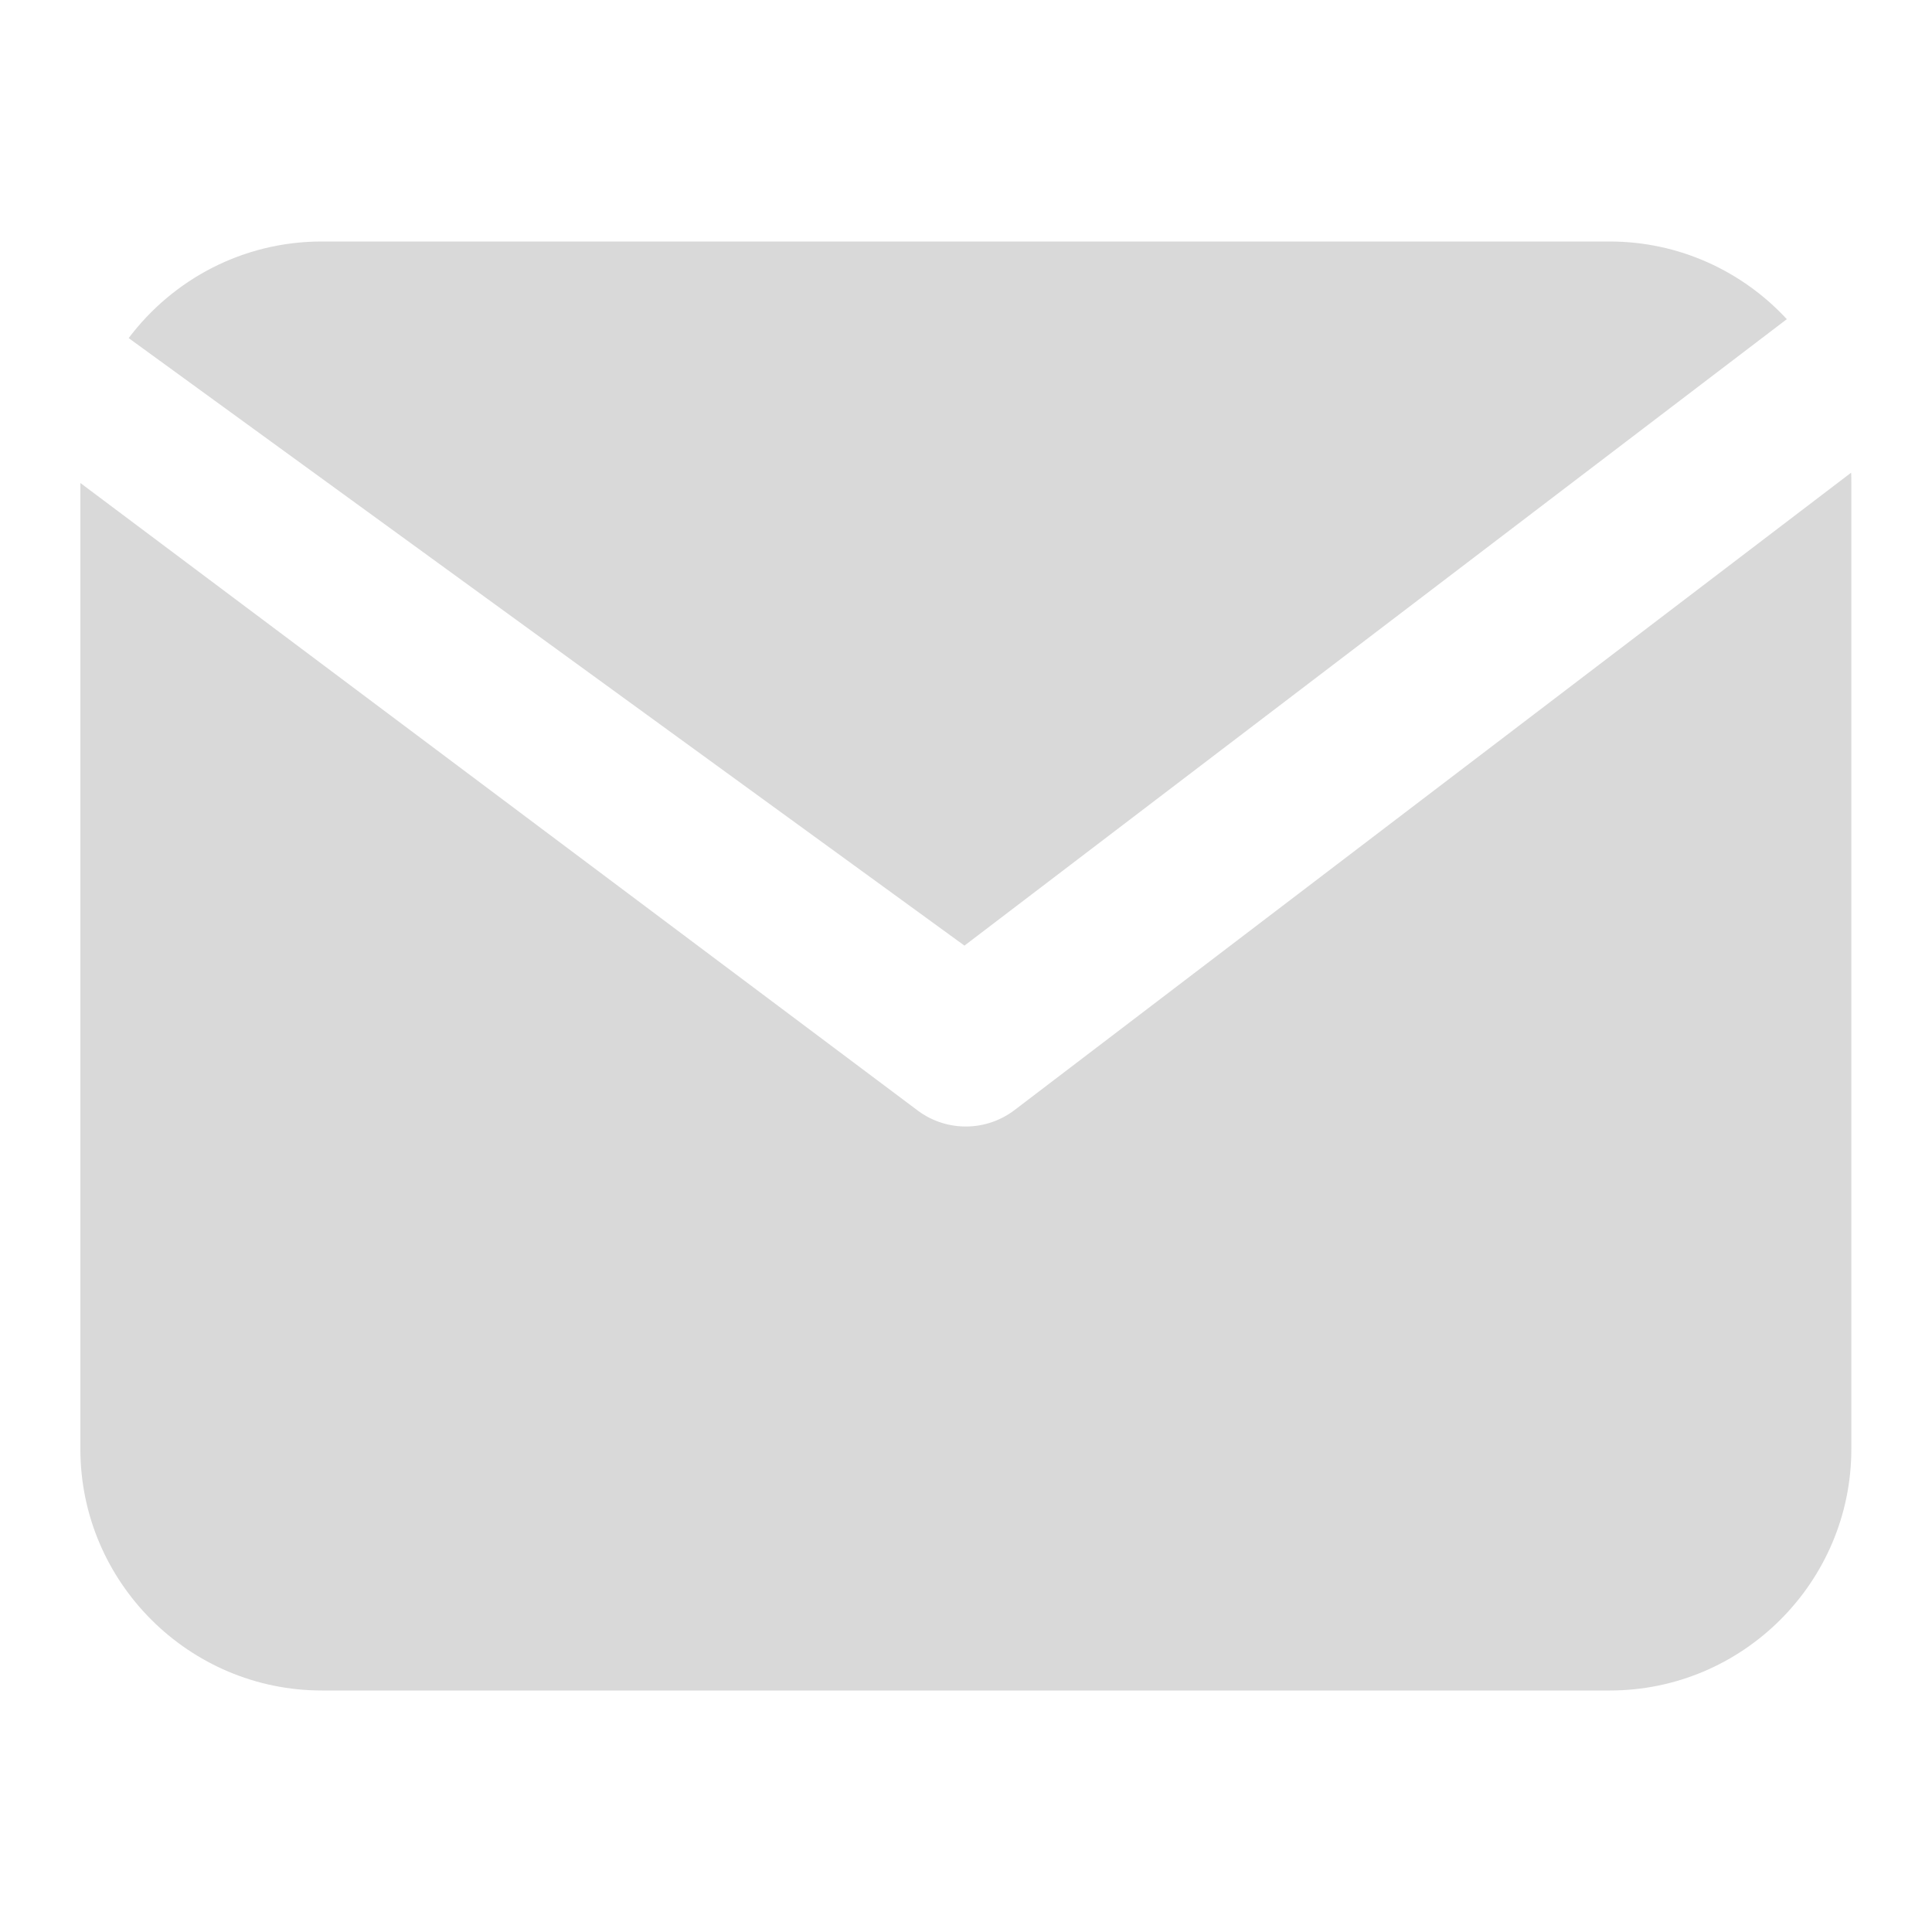 <svg width="20" height="20" viewBox="0 0 20 20" fill="none" xmlns="http://www.w3.org/2000/svg">
<path d="M1.332 3.5C1.789 2.893 2.515 2.5 3.33 2.5H16.663C17.386 2.5 18.04 2.81 18.497 3.304L9.984 9.789L1.332 3.5Z" fill="#D9D9D9"/>
<path d="M19.163 4.893C19.165 4.928 19.165 4.964 19.165 5V15C19.165 16.377 18.042 17.5 16.665 17.5H3.332C1.955 17.5 0.832 16.377 0.832 15V5L9.508 11.502C9.806 11.719 10.21 11.714 10.503 11.491L19.163 4.893Z" fill="#D9D9D9"/>
</svg>
